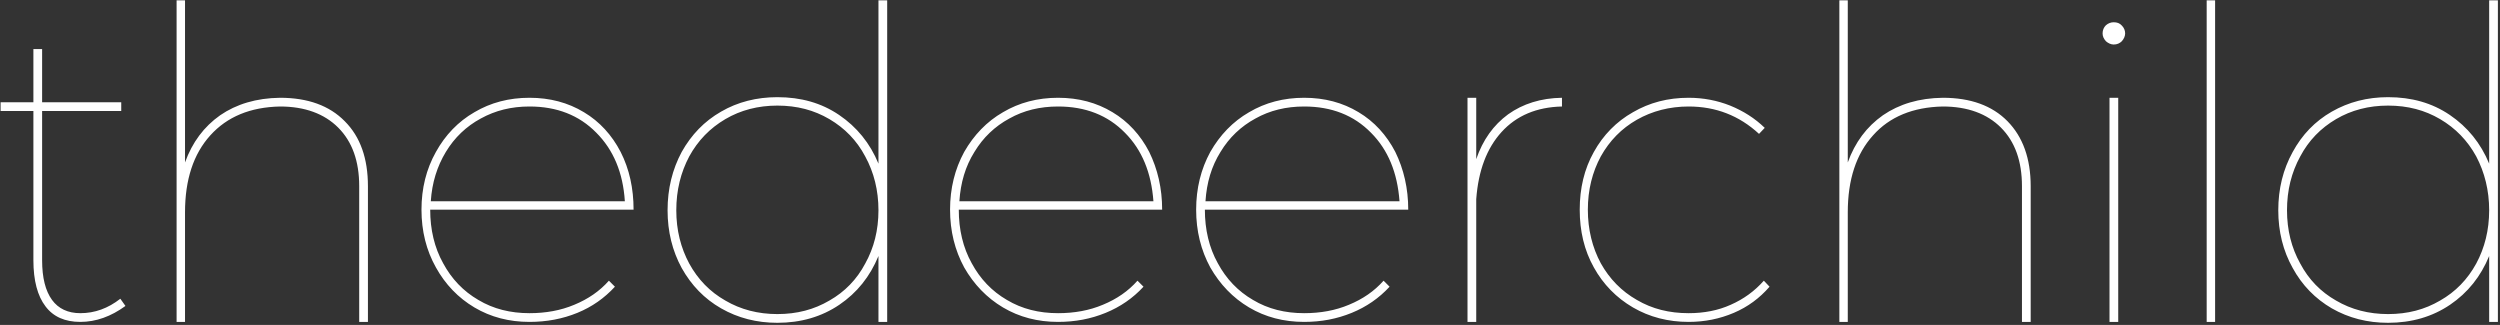 <svg xmlns="http://www.w3.org/2000/svg" width="831" height="108" viewBox="0 0 831 108"><rect x="0" y="0" width="831" height="108" fill="#333333" stroke="none"/><title>thedeerchild</title><g fill="none"><g fill="#FFF"><path d="M26.7 107C21.6 107 17.7 105.3 15.1 101.8 12.5 98.4 11.1 93.3 11.1 86.5L11.1 36.9 0.2 36.9 0.2 34 11.1 34 11.1 16.3 14 16.3 14 34 40.3 34 40.3 36.9 14 36.9 14 86.5C14 92.3 15.1 96.7 17.3 99.7 19.4 102.6 22.6 104.1 26.7 104.1 31.5 104.1 35.9 102.5 40 99.3L41.7 101.7C36.9 105.2 31.9 107 26.7 107L26.7 107ZM114.6 40.3C119.8 45.5 122.3 52.7 122.3 61.9L122.3 107 119.4 107 119.4 61.9C119.4 53.6 117.1 47.1 112.4 42.4 107.8 37.8 101.3 35.4 93.1 35.4 83.2 35.6 75.5 38.8 69.9 45 64.3 51.2 61.5 59.7 61.5 70.6L61.5 107 58.7 107 58.7 0.1 61.5 0.1 61.5 54C63.9 47.3 67.8 42.1 73.2 38.3 78.6 34.6 85.2 32.6 93.1 32.5 102.3 32.5 109.5 35.1 114.6 40.3L114.6 40.3ZM190.9 101.3C195.5 99.4 199.3 96.8 202.4 93.3L204.4 95.3C200.9 99.1 196.8 102 191.9 104 187 106 181.7 107 176 107 169.2 107 163.1 105.4 157.7 102.2 152.3 99 148 94.5 144.9 88.9 141.7 83.2 140.1 76.8 140.1 69.7 140.1 62.6 141.7 56.2 144.9 50.5 148 44.9 152.3 40.4 157.7 37.3 163.1 34.1 169.2 32.5 176 32.5 182.8 32.5 188.8 34.1 194.1 37.3 199.3 40.4 203.4 44.9 206.3 50.5 209.2 56.2 210.6 62.6 210.6 69.7L143 69.7C143 76.3 144.4 82.3 147.3 87.5 150.1 92.7 154 96.8 159 99.7 164 102.7 169.7 104.1 176 104.1 181.4 104.1 186.4 103.2 190.9 101.3L190.9 101.3ZM159.8 39.4C155 42 151.1 45.7 148.2 50.5 145.3 55.3 143.6 60.7 143.2 66.9L207.7 66.9C207.1 57.4 203.9 49.8 198.2 44.1 192.5 38.3 185.1 35.4 176 35.4 170 35.4 164.7 36.7 159.8 39.4L159.8 39.4ZM294.9 107L292 107 292 85.1C289.2 91.9 284.9 97.3 279 101.3 273.1 105.3 266.2 107.3 258.4 107.3 251.5 107.3 245.3 105.7 239.7 102.5 234.1 99.3 229.8 94.8 226.6 89.1 223.5 83.4 221.9 77 221.9 69.9 221.9 62.7 223.5 56.3 226.6 50.5 229.8 44.8 234.1 40.3 239.7 37.1 245.2 33.9 251.5 32.3 258.4 32.3 266.2 32.3 273 34.2 278.9 38.2 284.8 42.2 289.2 47.6 292 54.4L292 0.1 294.9 0.1 294.9 107ZM275.7 99.9C280.8 97 284.8 92.9 287.6 87.6 290.5 82.4 292 76.5 292 69.9 292 63.3 290.5 57.3 287.6 52 284.8 46.7 280.8 42.6 275.7 39.6 270.6 36.6 264.9 35.1 258.4 35.1 252 35.1 246.2 36.6 241.1 39.6 236 42.6 232 46.7 229.1 52 226.3 57.3 224.8 63.2 224.8 69.9 224.8 76.5 226.3 82.4 229.1 87.6 232 92.9 236 97 241.1 99.9 246.2 102.9 252 104.4 258.4 104.4 264.9 104.4 270.6 102.9 275.7 99.9L275.7 99.9ZM366.6 101.3C371.2 99.4 375 96.8 378.1 93.3L380.1 95.3C376.6 99.1 372.4 102 367.5 104 362.6 106 357.4 107 351.7 107 344.9 107 338.8 105.4 333.4 102.2 328 99 323.7 94.5 320.5 88.9 317.4 83.2 315.8 76.8 315.8 69.7 315.8 62.6 317.4 56.2 320.5 50.5 323.7 44.9 328 40.4 333.4 37.3 338.8 34.1 344.9 32.5 351.7 32.5 358.5 32.5 364.5 34.1 369.8 37.3 375 40.4 379.1 44.9 382 50.5 384.8 56.2 386.3 62.6 386.3 69.7L318.7 69.7C318.7 76.3 320.1 82.3 323 87.5 325.8 92.7 329.7 96.8 334.7 99.7 339.7 102.7 345.4 104.1 351.7 104.1 357.1 104.1 362.1 103.2 366.6 101.3L366.6 101.3ZM335.5 39.4C330.7 42 326.8 45.7 323.9 50.5 320.9 55.3 319.3 60.7 318.9 66.9L383.4 66.9C382.7 57.4 379.6 49.8 373.9 44.1 368.2 38.3 360.8 35.4 351.7 35.4 345.7 35.4 340.3 36.7 335.5 39.4L335.5 39.4ZM448.4 101.3C453 99.4 456.8 96.8 459.9 93.3L461.9 95.3C458.4 99.1 454.2 102 449.3 104 444.4 106 439.2 107 433.5 107 426.7 107 420.6 105.4 415.2 102.2 409.8 99 405.5 94.5 402.3 88.9 399.2 83.2 397.6 76.8 397.6 69.7 397.6 62.6 399.2 56.2 402.3 50.5 405.5 44.9 409.8 40.4 415.2 37.3 420.6 34.1 426.7 32.5 433.5 32.5 440.3 32.5 446.3 34.1 451.6 37.3 456.8 40.4 460.9 44.9 463.8 50.5 466.6 56.2 468.1 62.6 468.1 69.7L400.5 69.7C400.5 76.3 401.9 82.3 404.8 87.5 407.6 92.7 411.5 96.8 416.5 99.7 421.5 102.7 427.2 104.1 433.5 104.1 438.9 104.1 443.9 103.2 448.4 101.3L448.4 101.3ZM417.3 39.4C412.5 42 408.6 45.7 405.7 50.5 402.7 55.3 401.1 60.7 400.7 66.9L465.2 66.9C464.5 57.4 461.4 49.8 455.7 44.1 450 38.3 442.6 35.4 433.5 35.4 427.5 35.4 422.1 36.7 417.3 39.4L417.3 39.4ZM501.3 38C506.2 34.5 512.2 32.6 519.2 32.5L519.2 35.4C510.8 35.6 504.1 38.4 499.1 43.9 494.2 49.3 491.4 56.7 490.7 66.2L490.7 107 487.8 107 487.8 32.5 490.7 32.5 490.7 52.9C492.9 46.5 496.4 41.6 501.3 38L501.3 38ZM575.1 35.1C579.5 36.9 583.3 39.3 586.6 42.5L584.7 44.5C578.1 38.4 570.3 35.4 561.3 35.4 555 35.4 549.2 36.9 544.1 39.8 539 42.7 535 46.8 532.1 52 529.3 57.2 527.8 63.1 527.8 69.7 527.8 76.3 529.3 82.3 532.1 87.5 535 92.7 539 96.8 544.1 99.7 549.2 102.7 554.9 104.1 561.3 104.1 566.4 104.1 571.1 103.2 575.3 101.3 579.6 99.4 583.2 96.8 586.3 93.3L588.2 95.3C584.9 99.1 581 102 576.3 104 571.6 106 566.6 107 561.3 107 554.5 107 548.3 105.4 542.8 102.2 537.3 99 532.9 94.5 529.8 88.9 526.6 83.2 525.1 76.8 525.1 69.7 525.1 62.6 526.6 56.2 529.8 50.5 532.9 44.9 537.3 40.4 542.8 37.3 548.3 34.1 554.4 32.5 561.3 32.5 566.2 32.5 570.8 33.4 575.1 35.1L575.1 35.1ZM667.3 40.3C672.4 45.5 675 52.7 675 61.9L675 107 672.1 107 672.1 61.9C672.1 53.6 669.8 47.1 665.1 42.4 660.5 37.8 654 35.4 645.8 35.4 635.9 35.6 628.1 38.8 622.6 45 617 51.2 614.2 59.7 614.2 70.6L614.2 107 611.4 107 611.4 0.1 614.2 0.1 614.2 54C616.6 47.3 620.5 42.1 625.9 38.3 631.3 34.6 637.9 32.6 645.8 32.5 655 32.5 662.2 35.1 667.3 40.3L667.3 40.3ZM701.2 107L701.2 32.5 704.1 32.5 704.1 107 701.2 107ZM705.3 8.5C706 9.2 706.4 10.1 706.4 11.1 706.4 12 706 12.9 705.3 13.7 704.6 14.4 703.7 14.8 702.6 14.8 701.7 14.8 700.8 14.4 700 13.7 699.3 12.9 698.9 12.1 698.9 11.1 698.9 10 699.3 9.1 700 8.4 700.8 7.7 701.7 7.4 702.6 7.4 703.7 7.4 704.6 7.7 705.3 8.5L705.3 8.5ZM733.5 107L733.5 0.1 736.3 0.1 736.3 107 733.5 107ZM830.3 107L827.4 107 827.4 85.1C824.6 91.9 820.3 97.3 814.4 101.3 808.5 105.3 801.6 107.3 793.8 107.3 786.9 107.3 780.7 105.7 775.1 102.5 769.6 99.3 765.2 94.8 762.1 89.1 758.9 83.4 757.3 77 757.3 69.9 757.3 62.7 758.9 56.3 762.1 50.5 765.2 44.8 769.5 40.3 775.1 37.1 780.7 33.9 786.9 32.3 793.8 32.3 801.6 32.3 808.4 34.2 814.3 38.2 820.2 42.2 824.6 47.6 827.4 54.4L827.4 0.1 830.3 0.1 830.3 107ZM811.1 99.9C816.2 97 820.2 92.9 823.1 87.6 825.9 82.4 827.4 76.5 827.4 69.9 827.4 63.3 825.9 57.3 823.1 52 820.2 46.7 816.2 42.6 811.1 39.6 806 36.6 800.3 35.1 793.8 35.1 787.4 35.1 781.6 36.6 776.5 39.6 771.4 42.6 767.4 46.7 764.6 52 761.7 57.3 760.2 63.2 760.2 69.9 760.2 76.5 761.7 82.4 764.6 87.6 767.4 92.9 771.4 97 776.5 99.9 781.6 102.9 787.4 104.4 793.8 104.4 800.3 104.4 806 102.9 811.1 99.9L811.1 99.9Z"/></g></g></svg>